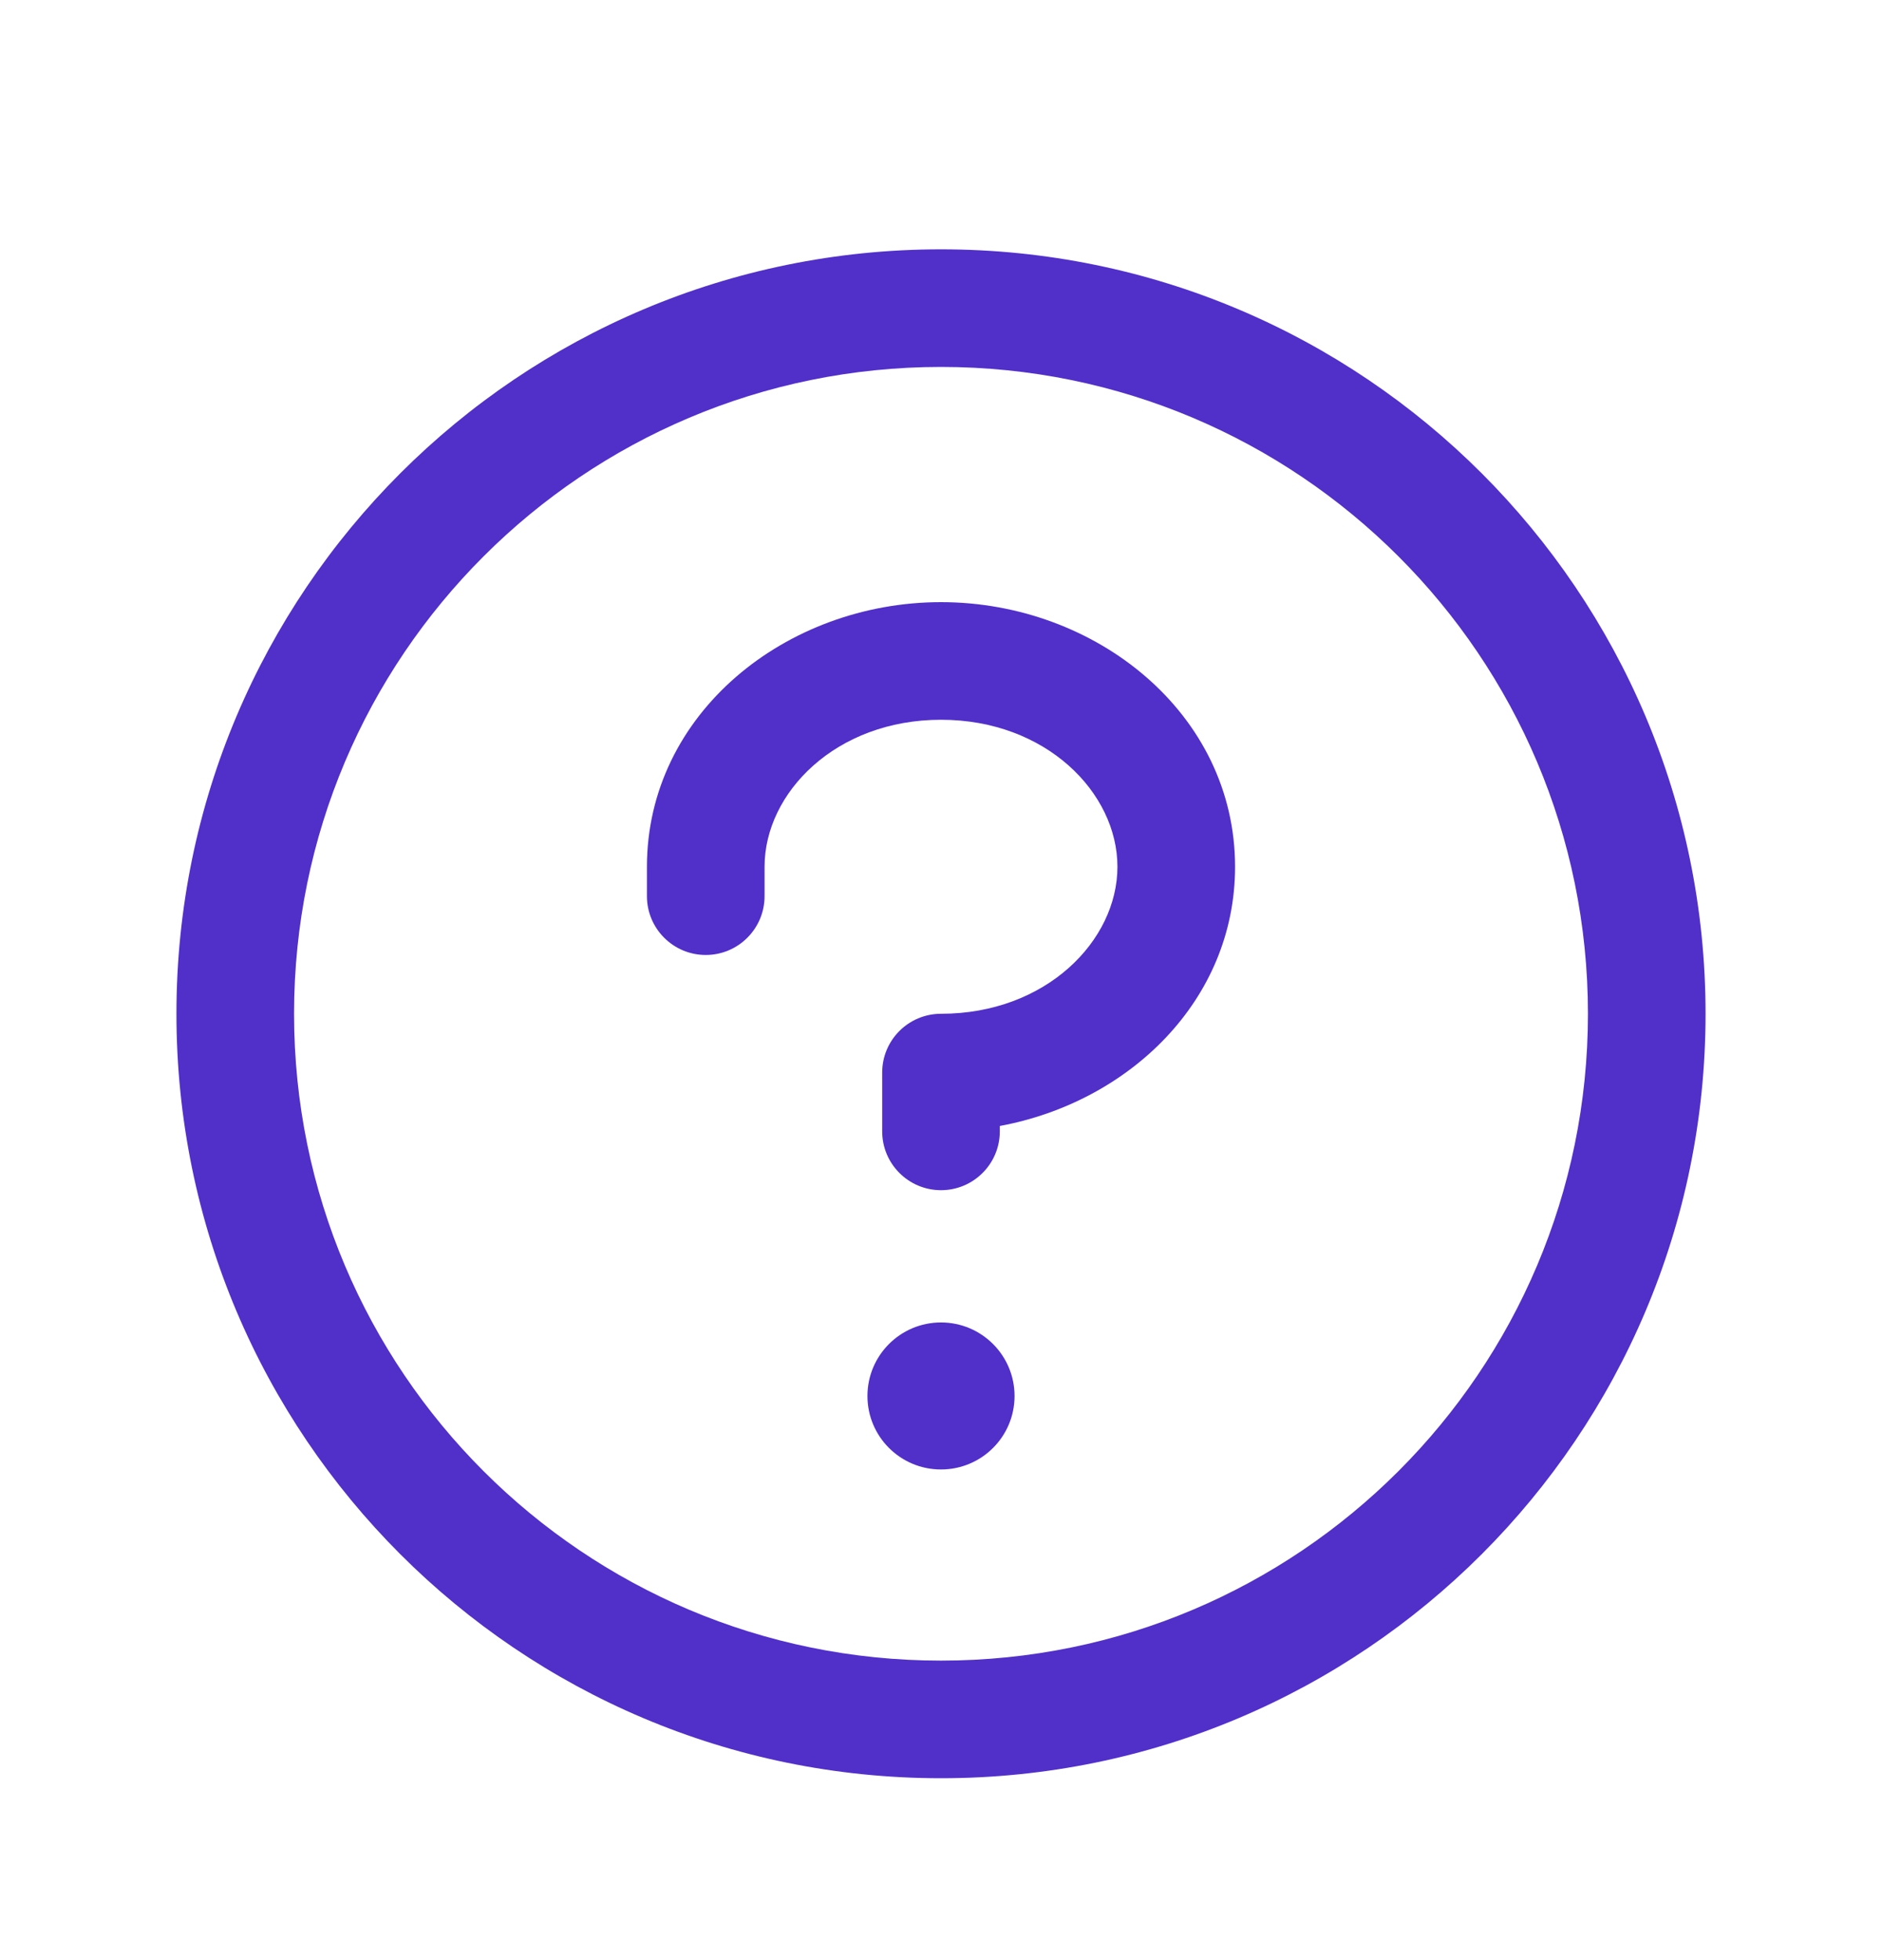 <svg width="24" height="25" viewBox="0 0 24 25" fill="none" xmlns="http://www.w3.org/2000/svg">
<path d="M8.25 11.055C8.25 9.1 10.026 7.68 12 7.68C13.974 7.68 15.75 9.1 15.75 11.055C15.75 12.757 14.402 14.055 12.75 14.361V14.43C12.75 14.844 12.414 15.18 12 15.18C11.586 15.18 11.25 14.844 11.25 14.43V13.68C11.25 13.265 11.586 12.93 12 12.93C13.339 12.93 14.25 11.999 14.25 11.055C14.25 10.11 13.339 9.18 12 9.18C10.661 9.18 9.75 10.11 9.75 11.055V11.43C9.75 11.844 9.414 12.18 9 12.18C8.586 12.18 8.25 11.844 8.25 11.43V11.055Z" fill="#512FC9"/>
<path d="M12 18.742C12.518 18.742 12.938 18.323 12.938 17.805C12.938 17.287 12.518 16.867 12 16.867C11.482 16.867 11.062 17.287 11.062 17.805C11.062 18.323 11.482 18.742 12 18.742Z" fill="#512FC9"/>
<path fill-rule="evenodd" clip-rule="evenodd" d="M12 3.18C6.615 3.18 2.25 7.545 2.25 12.93C2.25 18.314 6.615 22.68 12 22.68C17.385 22.68 21.75 18.314 21.75 12.93C21.75 7.545 17.385 3.18 12 3.18ZM3.75 12.93C3.75 8.373 7.444 4.68 12 4.68C16.556 4.68 20.25 8.373 20.25 12.93C20.25 17.486 16.556 21.18 12 21.18C7.444 21.18 3.75 17.486 3.75 12.93Z" fill="#512FC9"/>
</svg>

